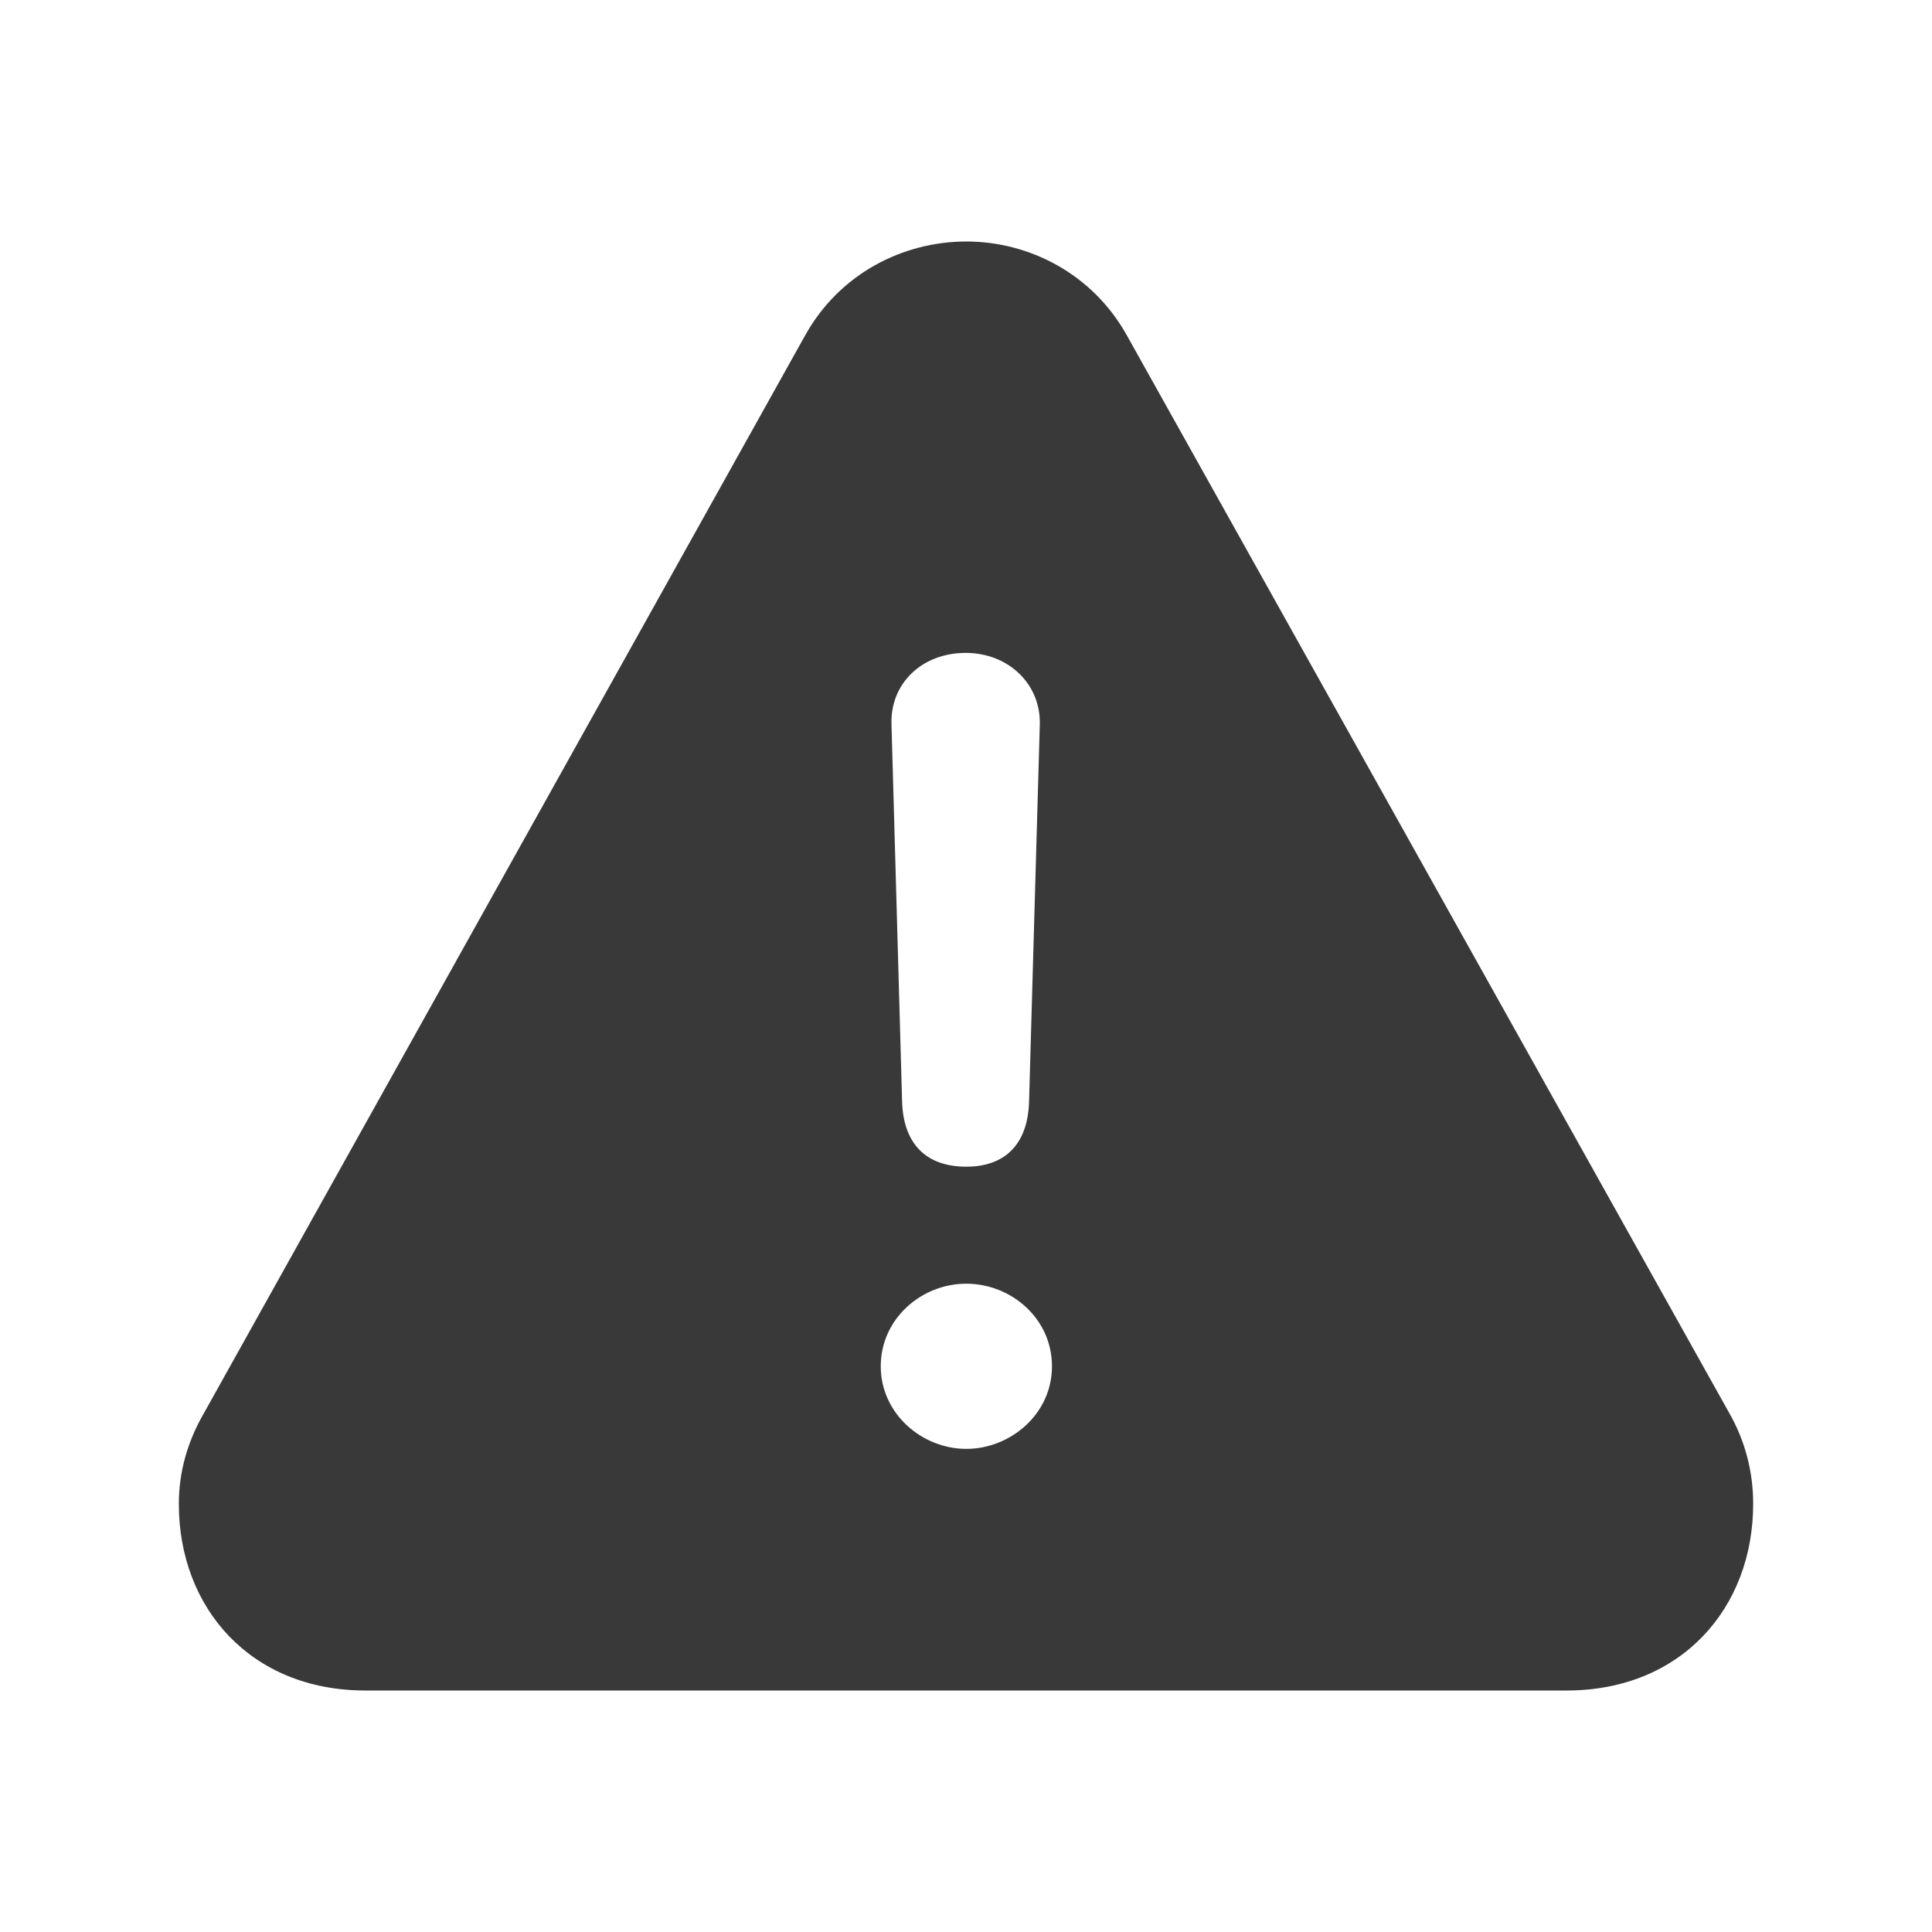 <svg width="16" height="16" viewBox="0 0 16 16" fill="none" xmlns="http://www.w3.org/2000/svg">
<path fill-rule="evenodd" clip-rule="evenodd" d="M12.974 14C13.924 14 14.519 13.316 14.519 12.455C14.519 12.195 14.456 11.936 14.317 11.695L9.333 2.779C9.048 2.266 8.522 2 8.003 2C7.478 2 6.952 2.266 6.667 2.779L1.69 11.701C1.55 11.942 1.481 12.195 1.481 12.455C1.481 13.316 2.076 14 3.026 14H12.974ZM8.003 9.662C7.668 9.662 7.484 9.472 7.471 9.13L7.383 6.002C7.37 5.66 7.636 5.407 7.997 5.407C8.351 5.407 8.624 5.666 8.611 6.008L8.522 9.13C8.51 9.479 8.32 9.662 8.003 9.662ZM8.003 11.999C7.636 11.999 7.294 11.708 7.294 11.315C7.294 10.922 7.63 10.631 8.003 10.631C8.37 10.631 8.712 10.916 8.712 11.315C8.712 11.714 8.364 11.999 8.003 11.999Z" fill="#393939"/>
</svg>
